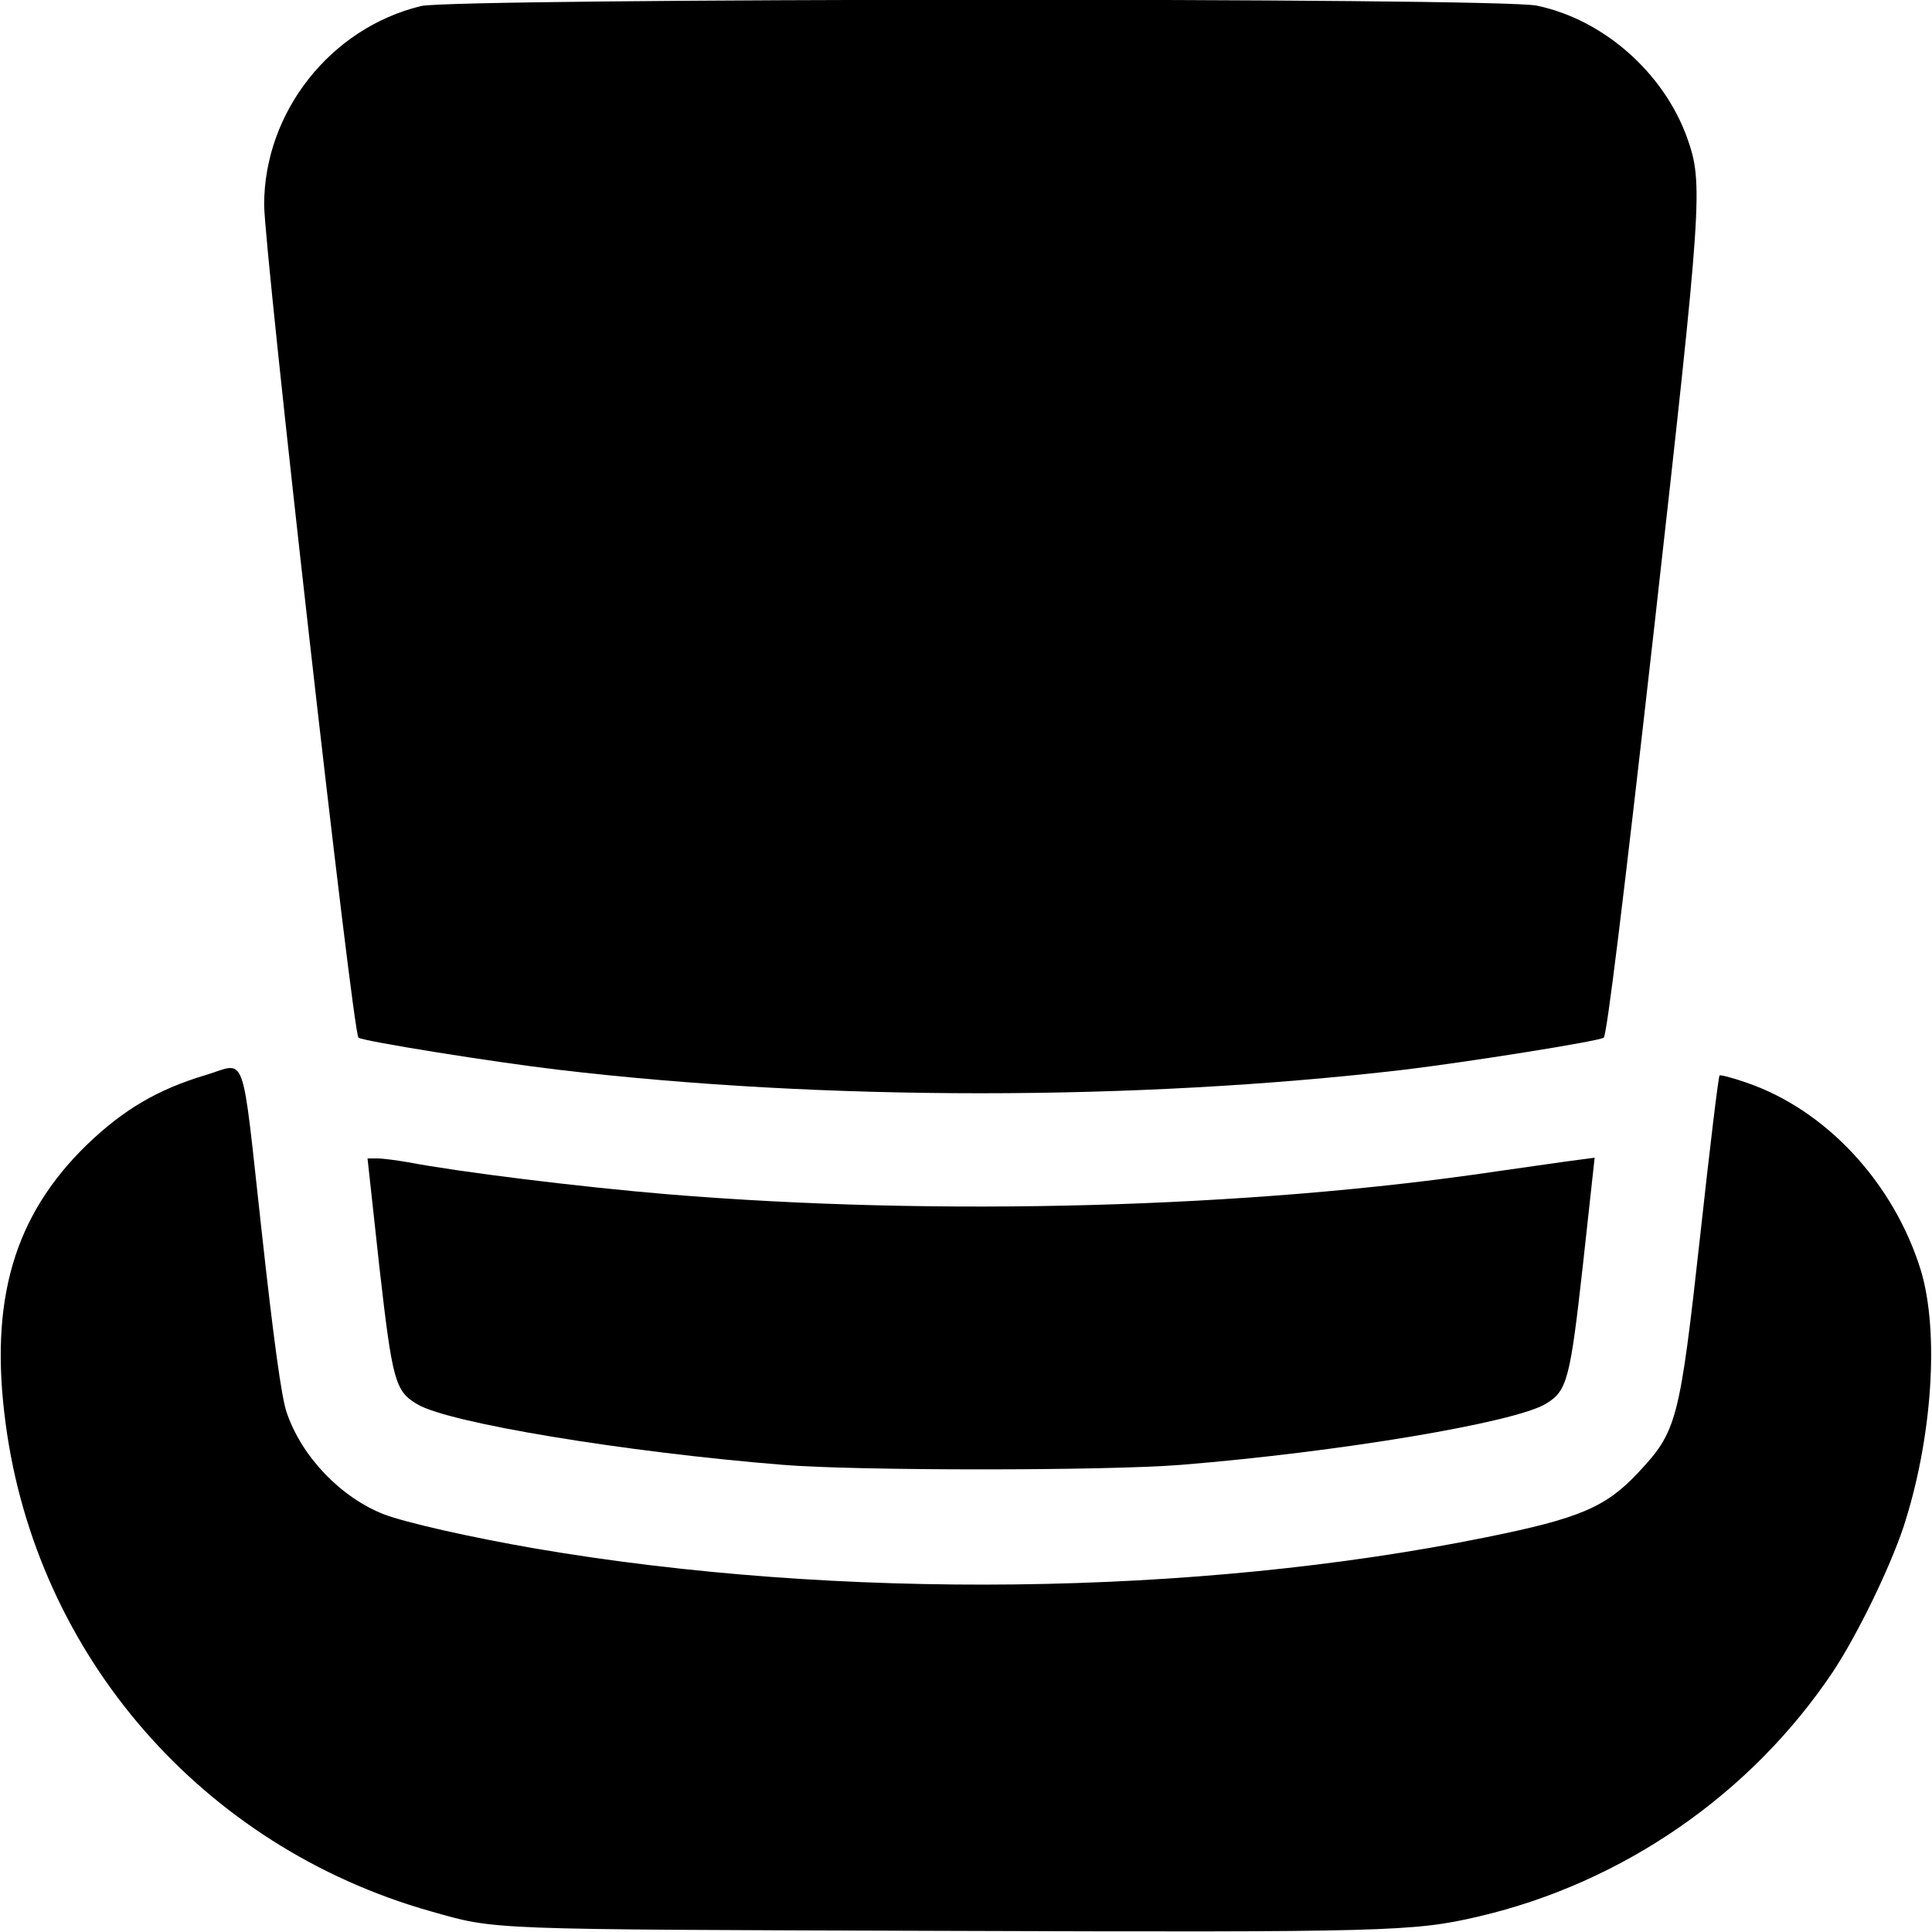<?xml version="1.0" standalone="no"?>
<!DOCTYPE svg PUBLIC "-//W3C//DTD SVG 20010904//EN"
 "http://www.w3.org/TR/2001/REC-SVG-20010904/DTD/svg10.dtd">
<svg version="1.0" xmlns="http://www.w3.org/2000/svg"
 width="512pt" height="512pt" viewBox="0 0 512 512"
 preserveAspectRatio="xMidYMid meet">

<g transform="translate(0,512) scale(0.1,-0.1)"
fill="#000000" stroke="none">
<path d="M1116 5104 c-240 -58 -416 -281 -416 -527 1 -126 235 -2198 250
-2207 16 -10 360 -65 530 -85 703 -83 1531 -83 2240 0 166 20 514 75 530 85 8
5 51 353 132 1071 130 1157 132 1192 89 1314 -62 172 -221 313 -398 350 -101
22 -2869 20 -2957 -1z"/>
<path d="M545 2271 c-127 -38 -217 -91 -314 -184 -194 -188 -260 -413 -216
-740 82 -616 522 -1121 1126 -1292 176 -50 138 -48 1354 -52 1184 -4 1252 -2
1423 38 382 89 722 324 939 648 65 98 150 273 187 383 77 235 96 519 46 683
-72 231 -251 424 -462 496 -37 13 -69 21 -71 19 -3 -3 -26 -193 -51 -422 -55
-497 -62 -521 -165 -631 -85 -91 -155 -121 -403 -171 -769 -156 -1715 -167
-2518 -30 -174 30 -345 69 -403 91 -114 45 -217 152 -257 269 -14 39 -35 194
-67 485 -54 488 -38 443 -148 410z"/>
<path d="M1005 1766 c35 -308 42 -333 102 -368 83 -49 547 -126 968 -160 195
-16 855 -16 1055 0 419 34 885 112 967 162 56 34 64 63 98 369 l31 283 -45 -6
c-25 -3 -121 -17 -213 -30 -658 -98 -1481 -120 -2198 -61 -239 20 -552 59
-689 85 -29 5 -66 10 -80 10 l-27 0 31 -284z"/>
</g>
</svg>

